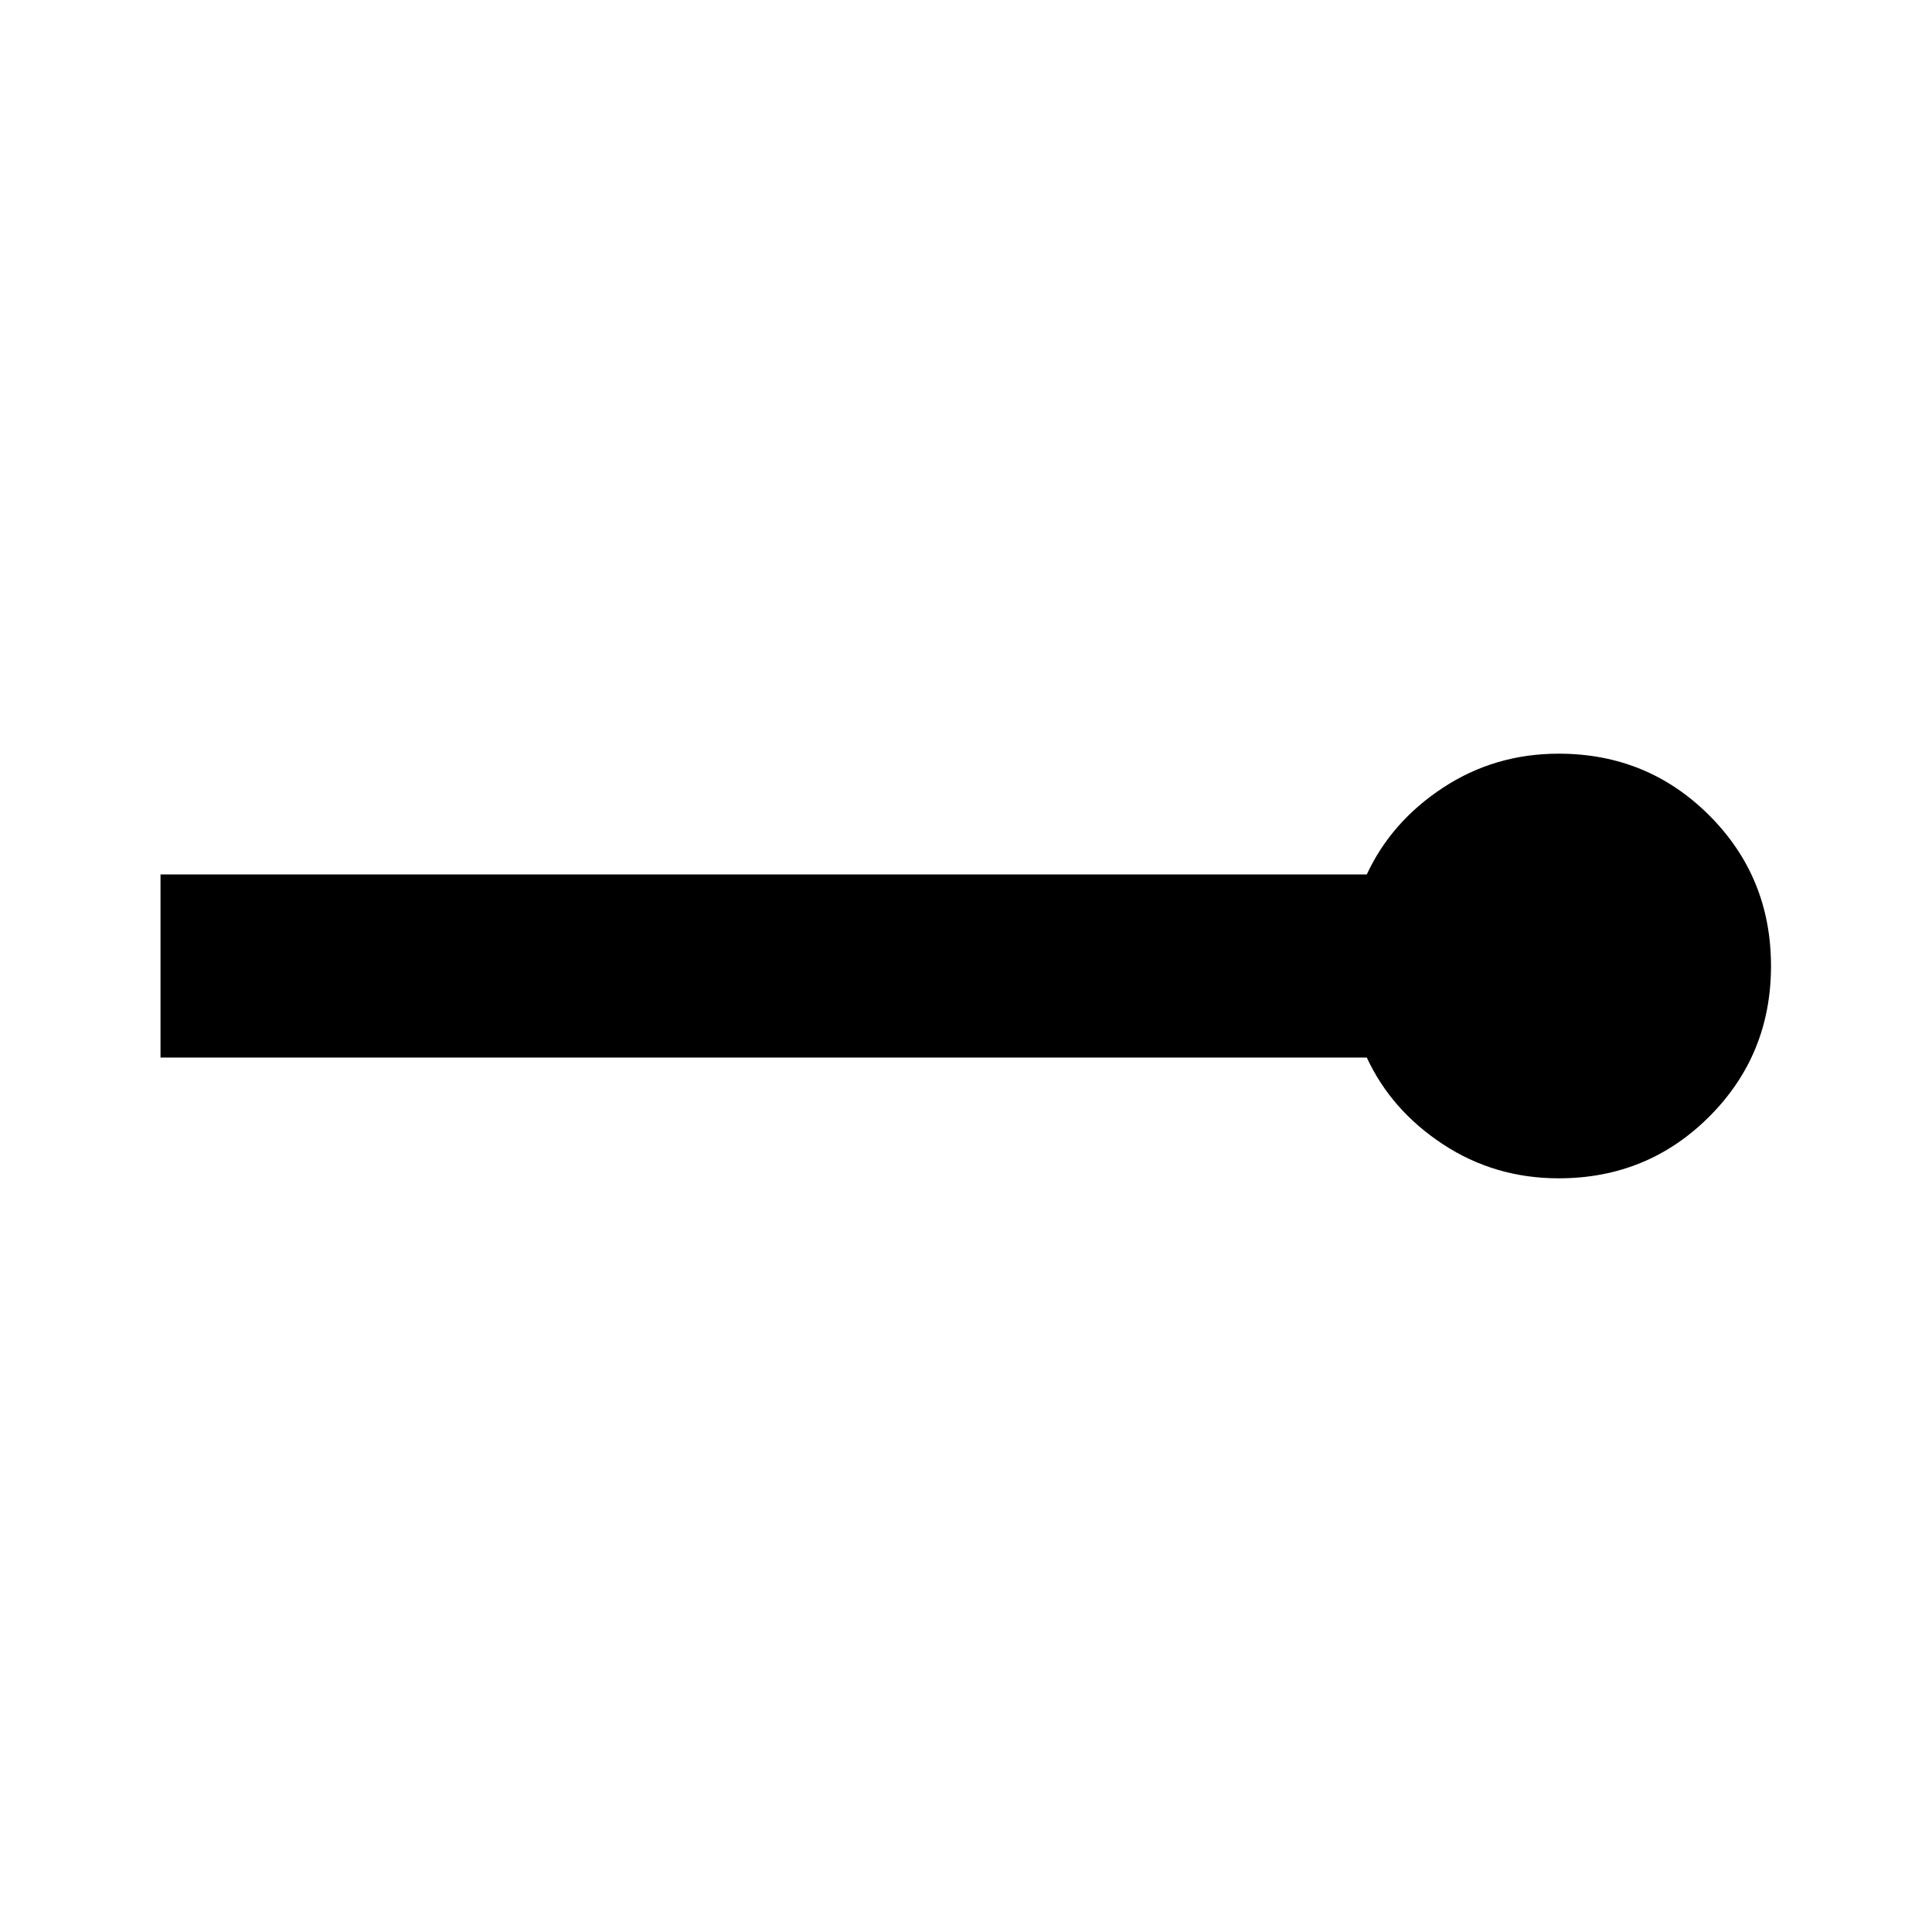<svg xmlns="http://www.w3.org/2000/svg" height="24" viewBox="0 -960 960 960" width="24"><path d="M774.5-374.5q-31.718 0-57.435-16.88-25.717-16.881-37.913-43.12H79.761v-91h599.391q12.196-26.239 37.913-43.12 25.717-16.88 57.435-16.88 44.152 0 74.826 30.674Q880-524.152 880-480q0 44.152-30.674 74.826Q818.652-374.5 774.5-374.5Z"/></svg>